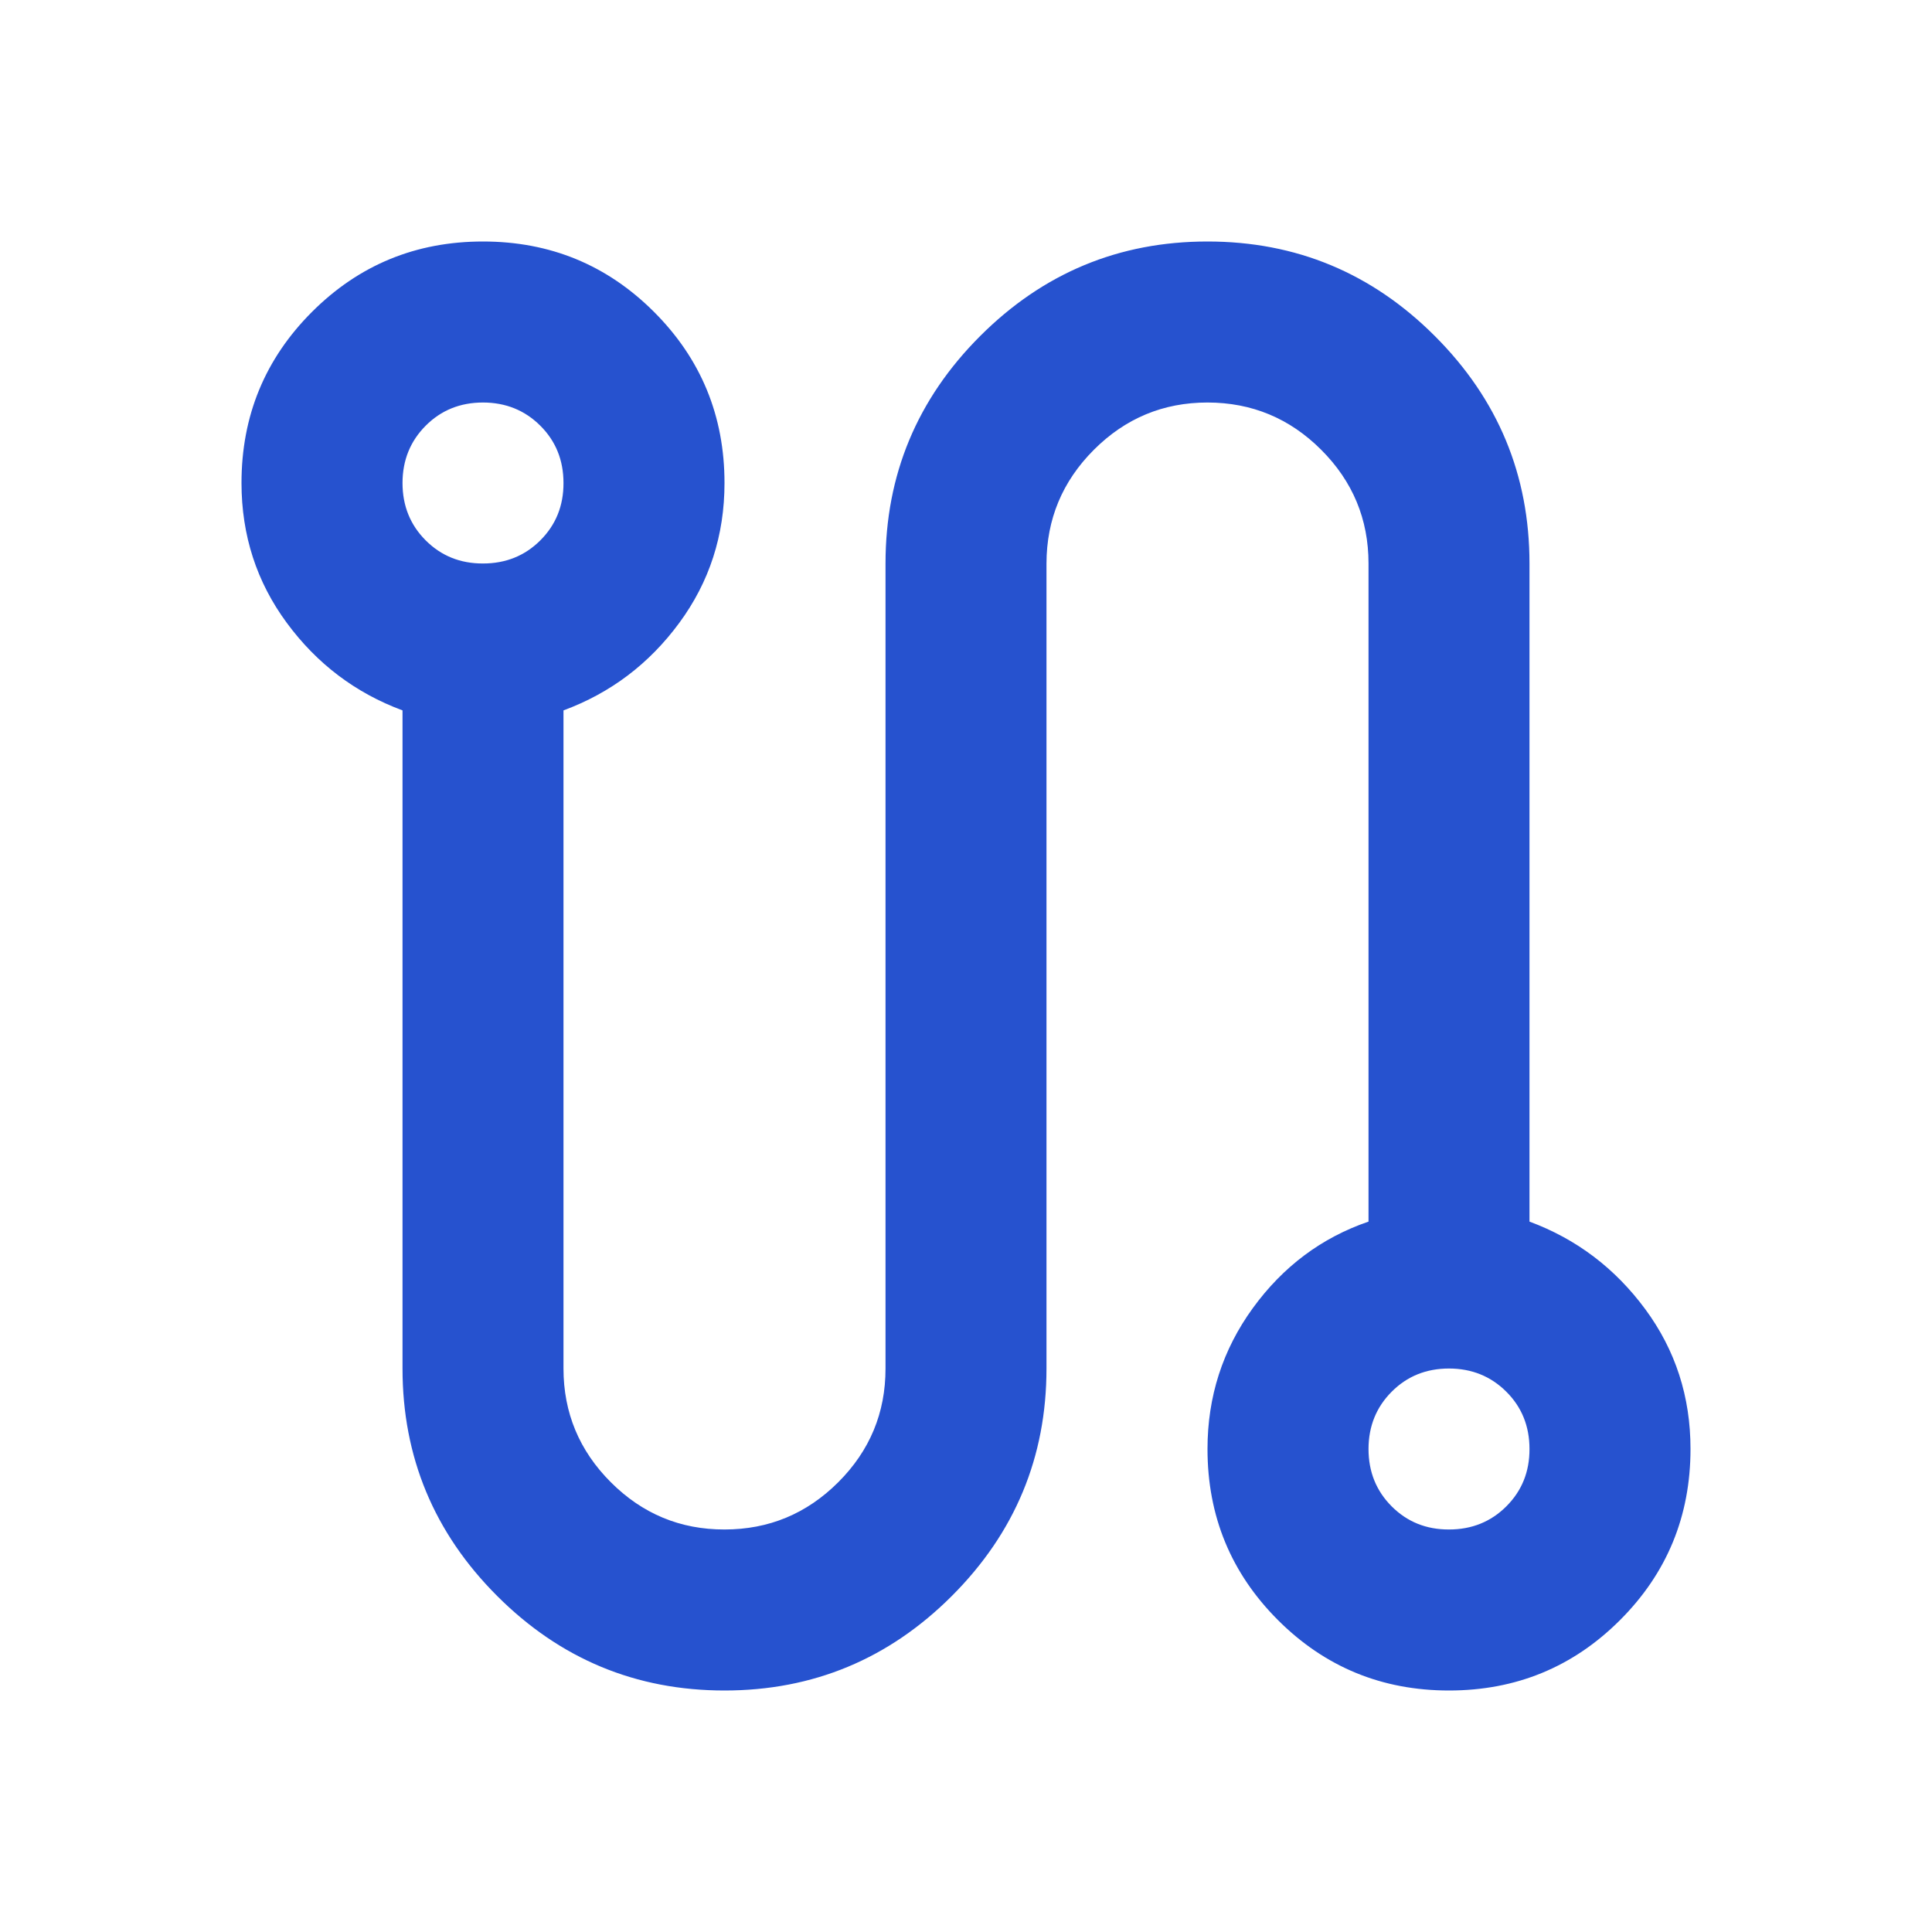 <svg width="50" height="50" viewBox="0 0 50 50" fill="none" xmlns="http://www.w3.org/2000/svg">
<g id="material-symbols:route-outline">
<path id="Vector" d="M18.75 43.75C16.458 43.75 14.496 42.934 12.865 41.302C11.233 39.67 10.417 37.708 10.417 35.417V18.385C9.201 17.934 8.203 17.179 7.423 16.121C6.642 15.062 6.251 13.856 6.25 12.5C6.25 10.764 6.858 9.288 8.073 8.073C9.288 6.858 10.764 6.25 12.5 6.25C14.236 6.25 15.712 6.858 16.927 8.073C18.142 9.288 18.75 10.764 18.75 12.5C18.75 13.854 18.36 15.061 17.579 16.121C16.799 17.181 15.8 17.935 14.583 18.385V35.417C14.583 36.562 14.992 37.544 15.808 38.36C16.625 39.177 17.606 39.585 18.75 39.583C19.896 39.583 20.877 39.176 21.694 38.36C22.51 37.545 22.918 36.564 22.917 35.417V14.583C22.917 12.292 23.733 10.33 25.365 8.698C26.997 7.066 28.958 6.25 31.25 6.25C33.542 6.25 35.504 7.066 37.135 8.698C38.767 10.33 39.583 12.292 39.583 14.583V31.615C40.799 32.066 41.797 32.822 42.579 33.881C43.361 34.941 43.751 36.147 43.75 37.5C43.75 39.236 43.142 40.712 41.927 41.927C40.712 43.142 39.236 43.75 37.5 43.75C35.764 43.75 34.288 43.142 33.073 41.927C31.858 40.712 31.25 39.236 31.25 37.5C31.25 36.146 31.641 34.931 32.423 33.854C33.205 32.778 34.203 32.031 35.417 31.615V14.583C35.417 13.438 35.009 12.457 34.194 11.642C33.379 10.826 32.397 10.418 31.25 10.417C30.104 10.417 29.124 10.825 28.308 11.642C27.493 12.458 27.085 13.439 27.083 14.583V35.417C27.083 37.708 26.267 39.67 24.635 41.302C23.003 42.934 21.042 43.75 18.75 43.75ZM12.5 14.583C13.09 14.583 13.585 14.383 13.985 13.983C14.385 13.583 14.585 13.089 14.583 12.5C14.583 11.91 14.383 11.415 13.983 11.017C13.583 10.618 13.089 10.418 12.5 10.417C11.91 10.417 11.415 10.617 11.017 11.017C10.618 11.417 10.418 11.911 10.417 12.5C10.417 13.09 10.617 13.585 11.017 13.985C11.417 14.385 11.911 14.585 12.5 14.583ZM37.5 39.583C38.09 39.583 38.585 39.383 38.985 38.983C39.385 38.583 39.585 38.089 39.583 37.5C39.583 36.91 39.383 36.415 38.983 36.017C38.583 35.618 38.089 35.418 37.5 35.417C36.91 35.417 36.415 35.617 36.017 36.017C35.618 36.417 35.418 36.911 35.417 37.5C35.417 38.09 35.617 38.585 36.017 38.985C36.417 39.385 36.911 39.585 37.5 39.583Z" fill="#2652CF"/>
</g>
</svg>
